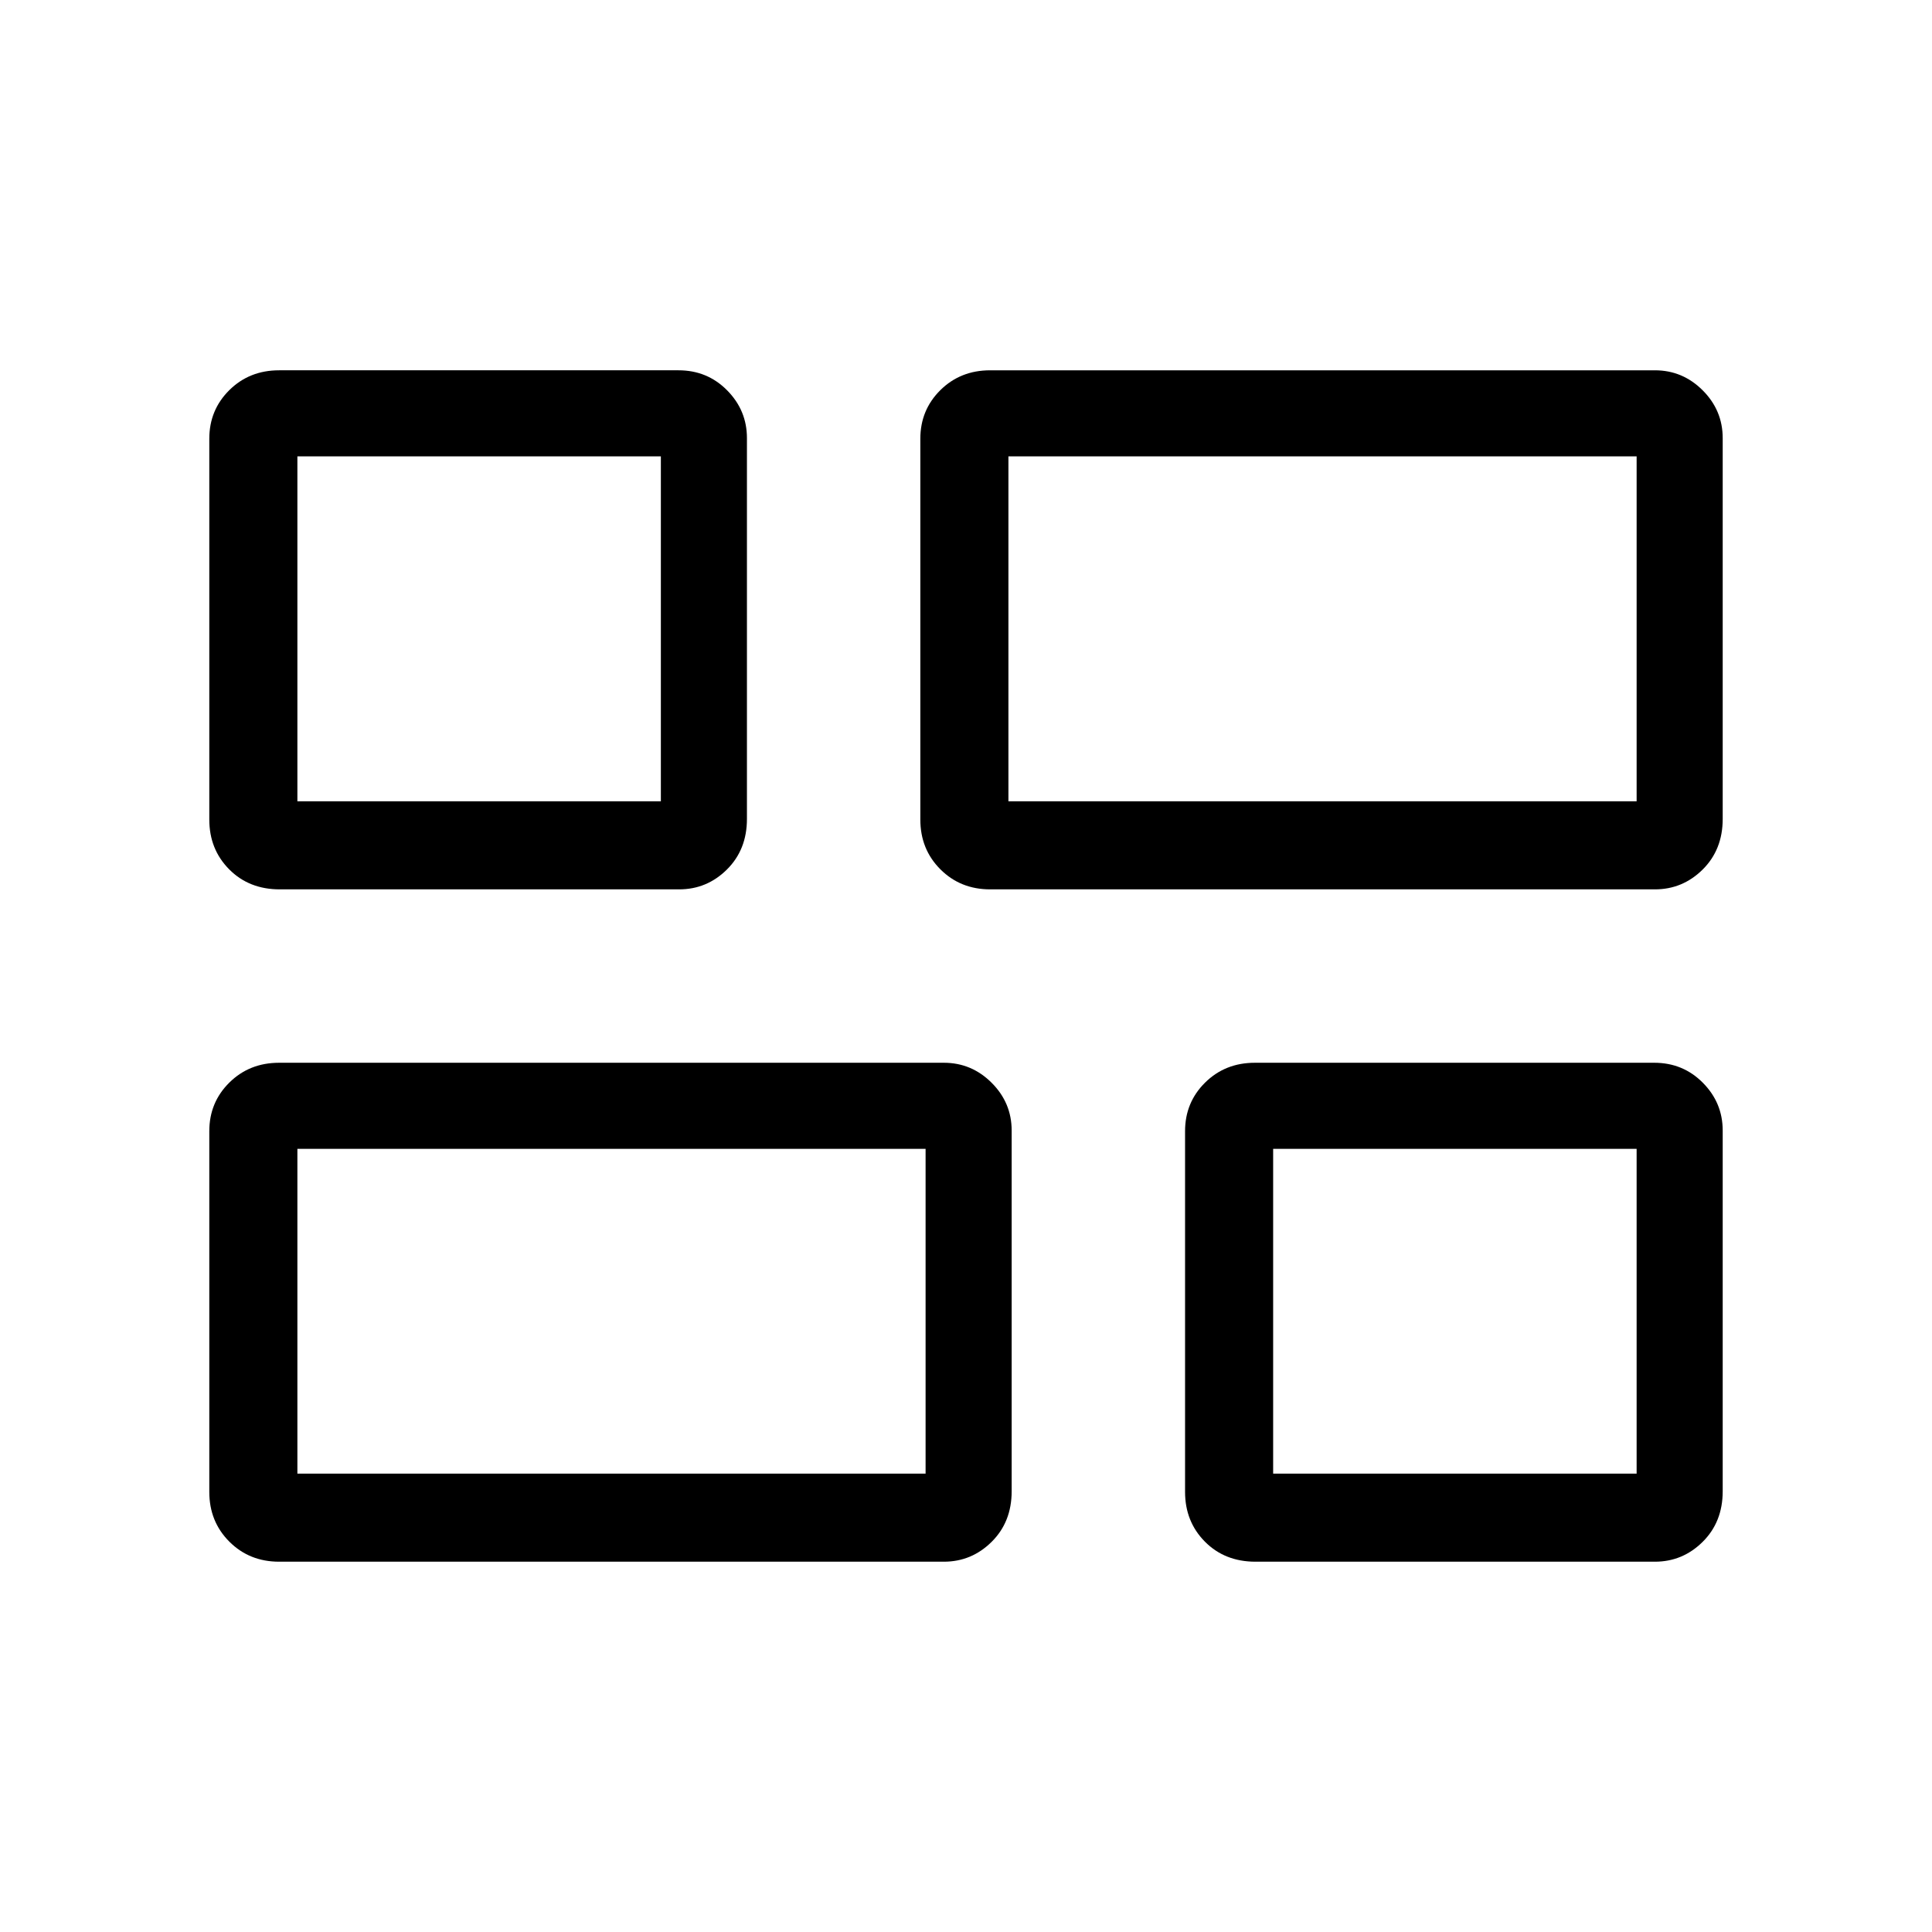 <svg xmlns="http://www.w3.org/2000/svg" height="48" viewBox="0 -960 960 960" width="48"><path d="M623.84-184q-15.26 0-25.13-9.96-9.86-9.96-9.86-24.73v-179.24q0-14.29 9.96-24.14 9.96-9.85 24.73-9.85H822q14.29 0 24.15 9.95 9.85 9.94 9.85 23.74V-219q0 15.27-9.95 25.13-9.95 9.87-23.74 9.87H623.84ZM492-518.08q-14.77 0-24.73-9.96t-9.96-24.73V-742q0-14.29 9.96-24.15Q477.23-776 492-776h330.31q13.79 0 23.74 9.95t9.95 23.74v189.24q0 15.26-9.95 25.13-9.95 9.86-23.74 9.86H492ZM138.69-184q-14.77 0-24.73-9.96T104-218.69v-179.24q0-14.29 9.96-24.14 9.96-9.85 24.73-9.85H469q13.79 0 23.74 9.95 9.95 9.94 9.95 23.74V-219q0 15.27-9.95 25.13Q482.79-184 469-184H138.69Zm.31-334.08q-15.27 0-25.13-9.96Q104-538 104-552.77V-742q0-14.29 9.96-24.15 9.96-9.85 24.73-9.85h198.47q14.29 0 24.14 9.95 9.85 9.95 9.85 23.74v189.24q0 15.26-9.95 25.13-9.94 9.86-23.74 9.86H139Zm362.08-43.77h312.15v-171.38H501.08v171.38ZM147.77-227.77h312.15v-161.38H147.77v161.38Zm484.85 0h180.61v-161.38H632.62v161.38ZM147.77-561.85h180.61v-171.38H147.77v171.38Zm353.31 0Zm-41.16 172.7Zm172.7 0Zm-304.24-172.7Z"/></svg>